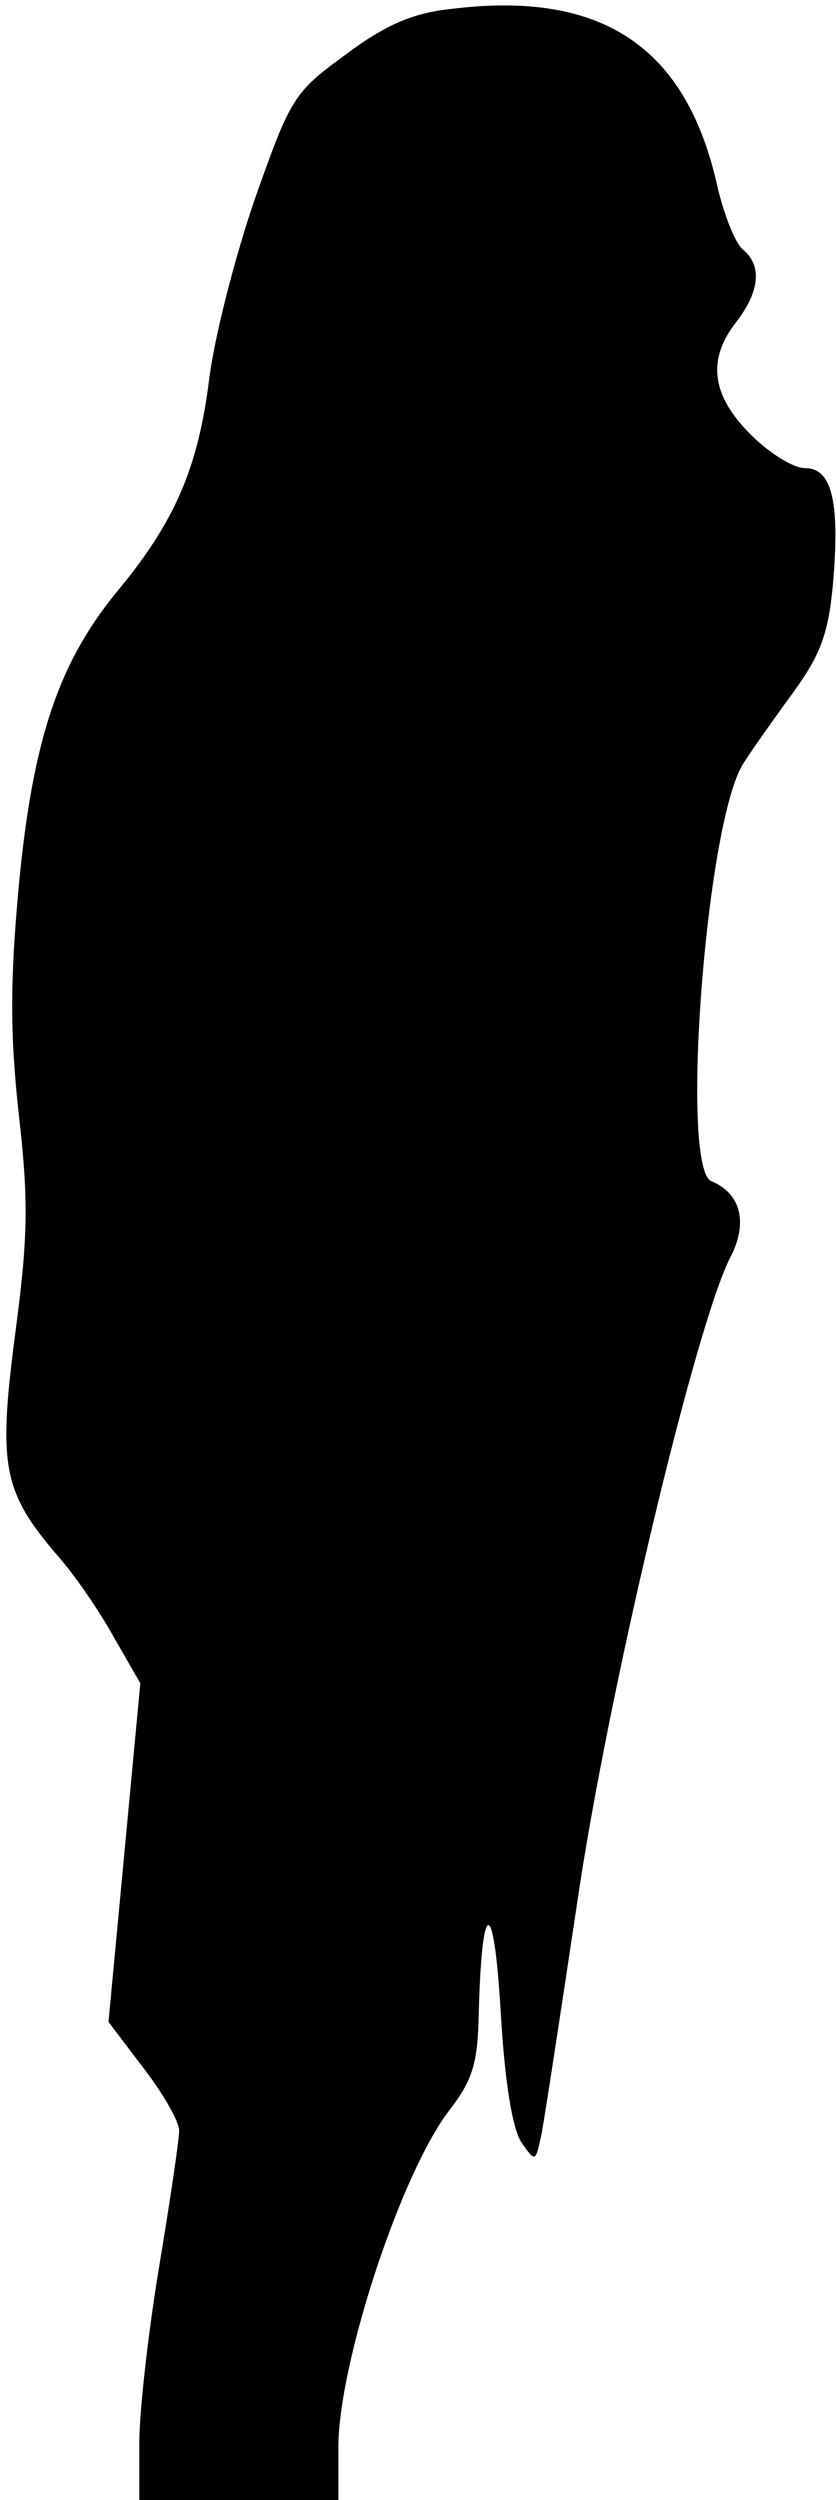 <?xml version="1.0" standalone="no"?>
<!DOCTYPE svg PUBLIC "-//W3C//DTD SVG 20010904//EN"
 "http://www.w3.org/TR/2001/REC-SVG-20010904/DTD/svg10.dtd">
<svg version="1.0" xmlns="http://www.w3.org/2000/svg"
 width="84pt" height="251pt" viewBox="0 0 84 251"
 preserveAspectRatio="xMidYMid meet">
<g transform="translate(0,251) scale(0.1,-0.1)"
fill="#000000" stroke="none">
<path fill="#000000" stroke="none" d="M453 2501 c-38 -4 -66 -16 -106 -46
-52 -38 -55 -43 -91 -145 -20 -58 -41 -140 -46 -182 -11 -87 -34 -141 -90
-209 -61 -73 -87 -151 -101 -297 -9 -98 -9 -150 0 -232 10 -87 9 -124 -4 -221
-17 -131 -12 -157 43 -221 16 -18 41 -54 56 -81 l27 -47 -16 -170 -16 -170 35
-46 c20 -26 36 -54 36 -63 0 -9 -9 -70 -20 -136 -11 -66 -20 -146 -20 -177 l0
-58 100 0 100 0 0 53 c0 84 63 276 112 339 23 30 28 47 29 95 3 118 15 121 22
5 4 -72 12 -120 21 -133 14 -20 14 -20 20 8 3 15 19 120 36 233 30 206 119
581 154 648 18 35 10 64 -19 76 -32 12 -6 356 31 418 4 7 25 37 46 66 32 43
40 63 45 116 7 82 -1 116 -28 116 -12 0 -36 15 -55 34 -39 39 -44 75 -14 113
23 30 26 56 7 72 -8 6 -19 34 -26 63 -31 141 -116 198 -268 179z"/>
</g>
</svg>
